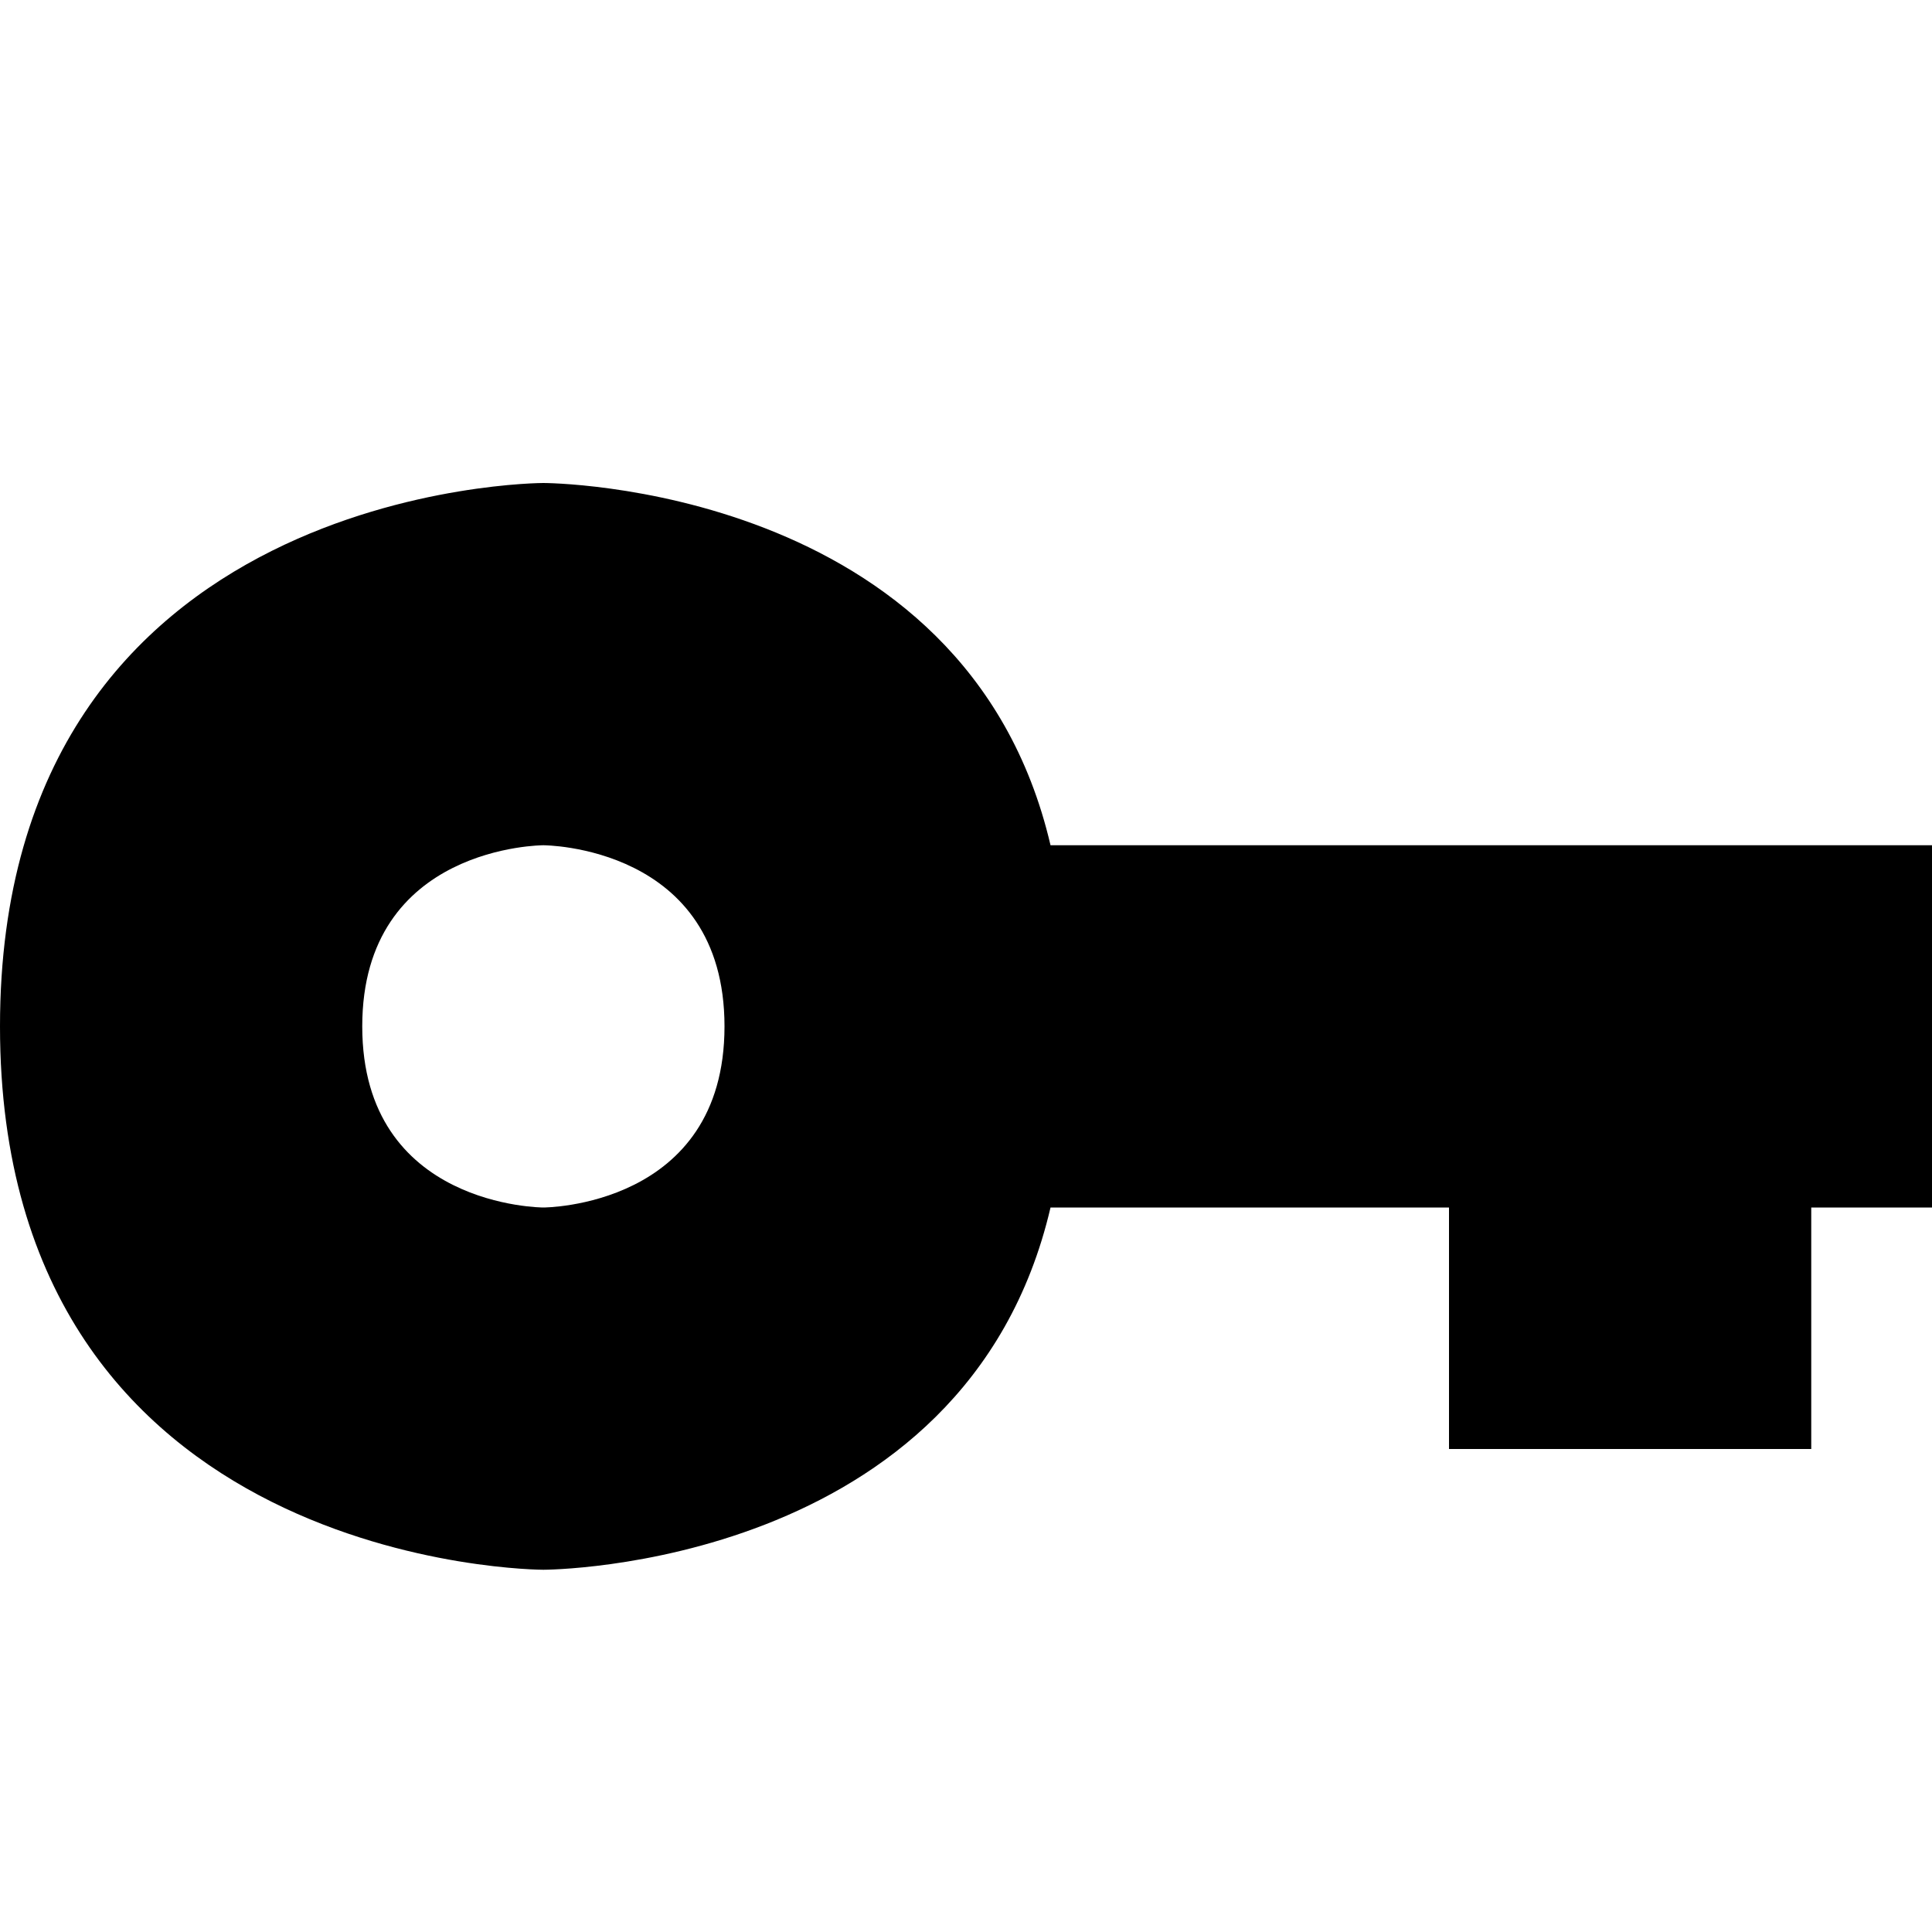 <svg height="16" width="16" xmlns="http://www.w3.org/2000/svg"><path d="m4.5 4s-4.5 0-4.5 4.5 4.5 4.5 4.5 4.5 3.5 0 4.2-3h3.3v2h3v-2h1v-3h-7.3c-.7-3-4.2-3-4.2-3zm0 3s1.5 0 1.5 1.5-1.5 1.5-1.5 1.5-1.5 0-1.5-1.5 1.5-1.5 1.5-1.5z"/></svg>